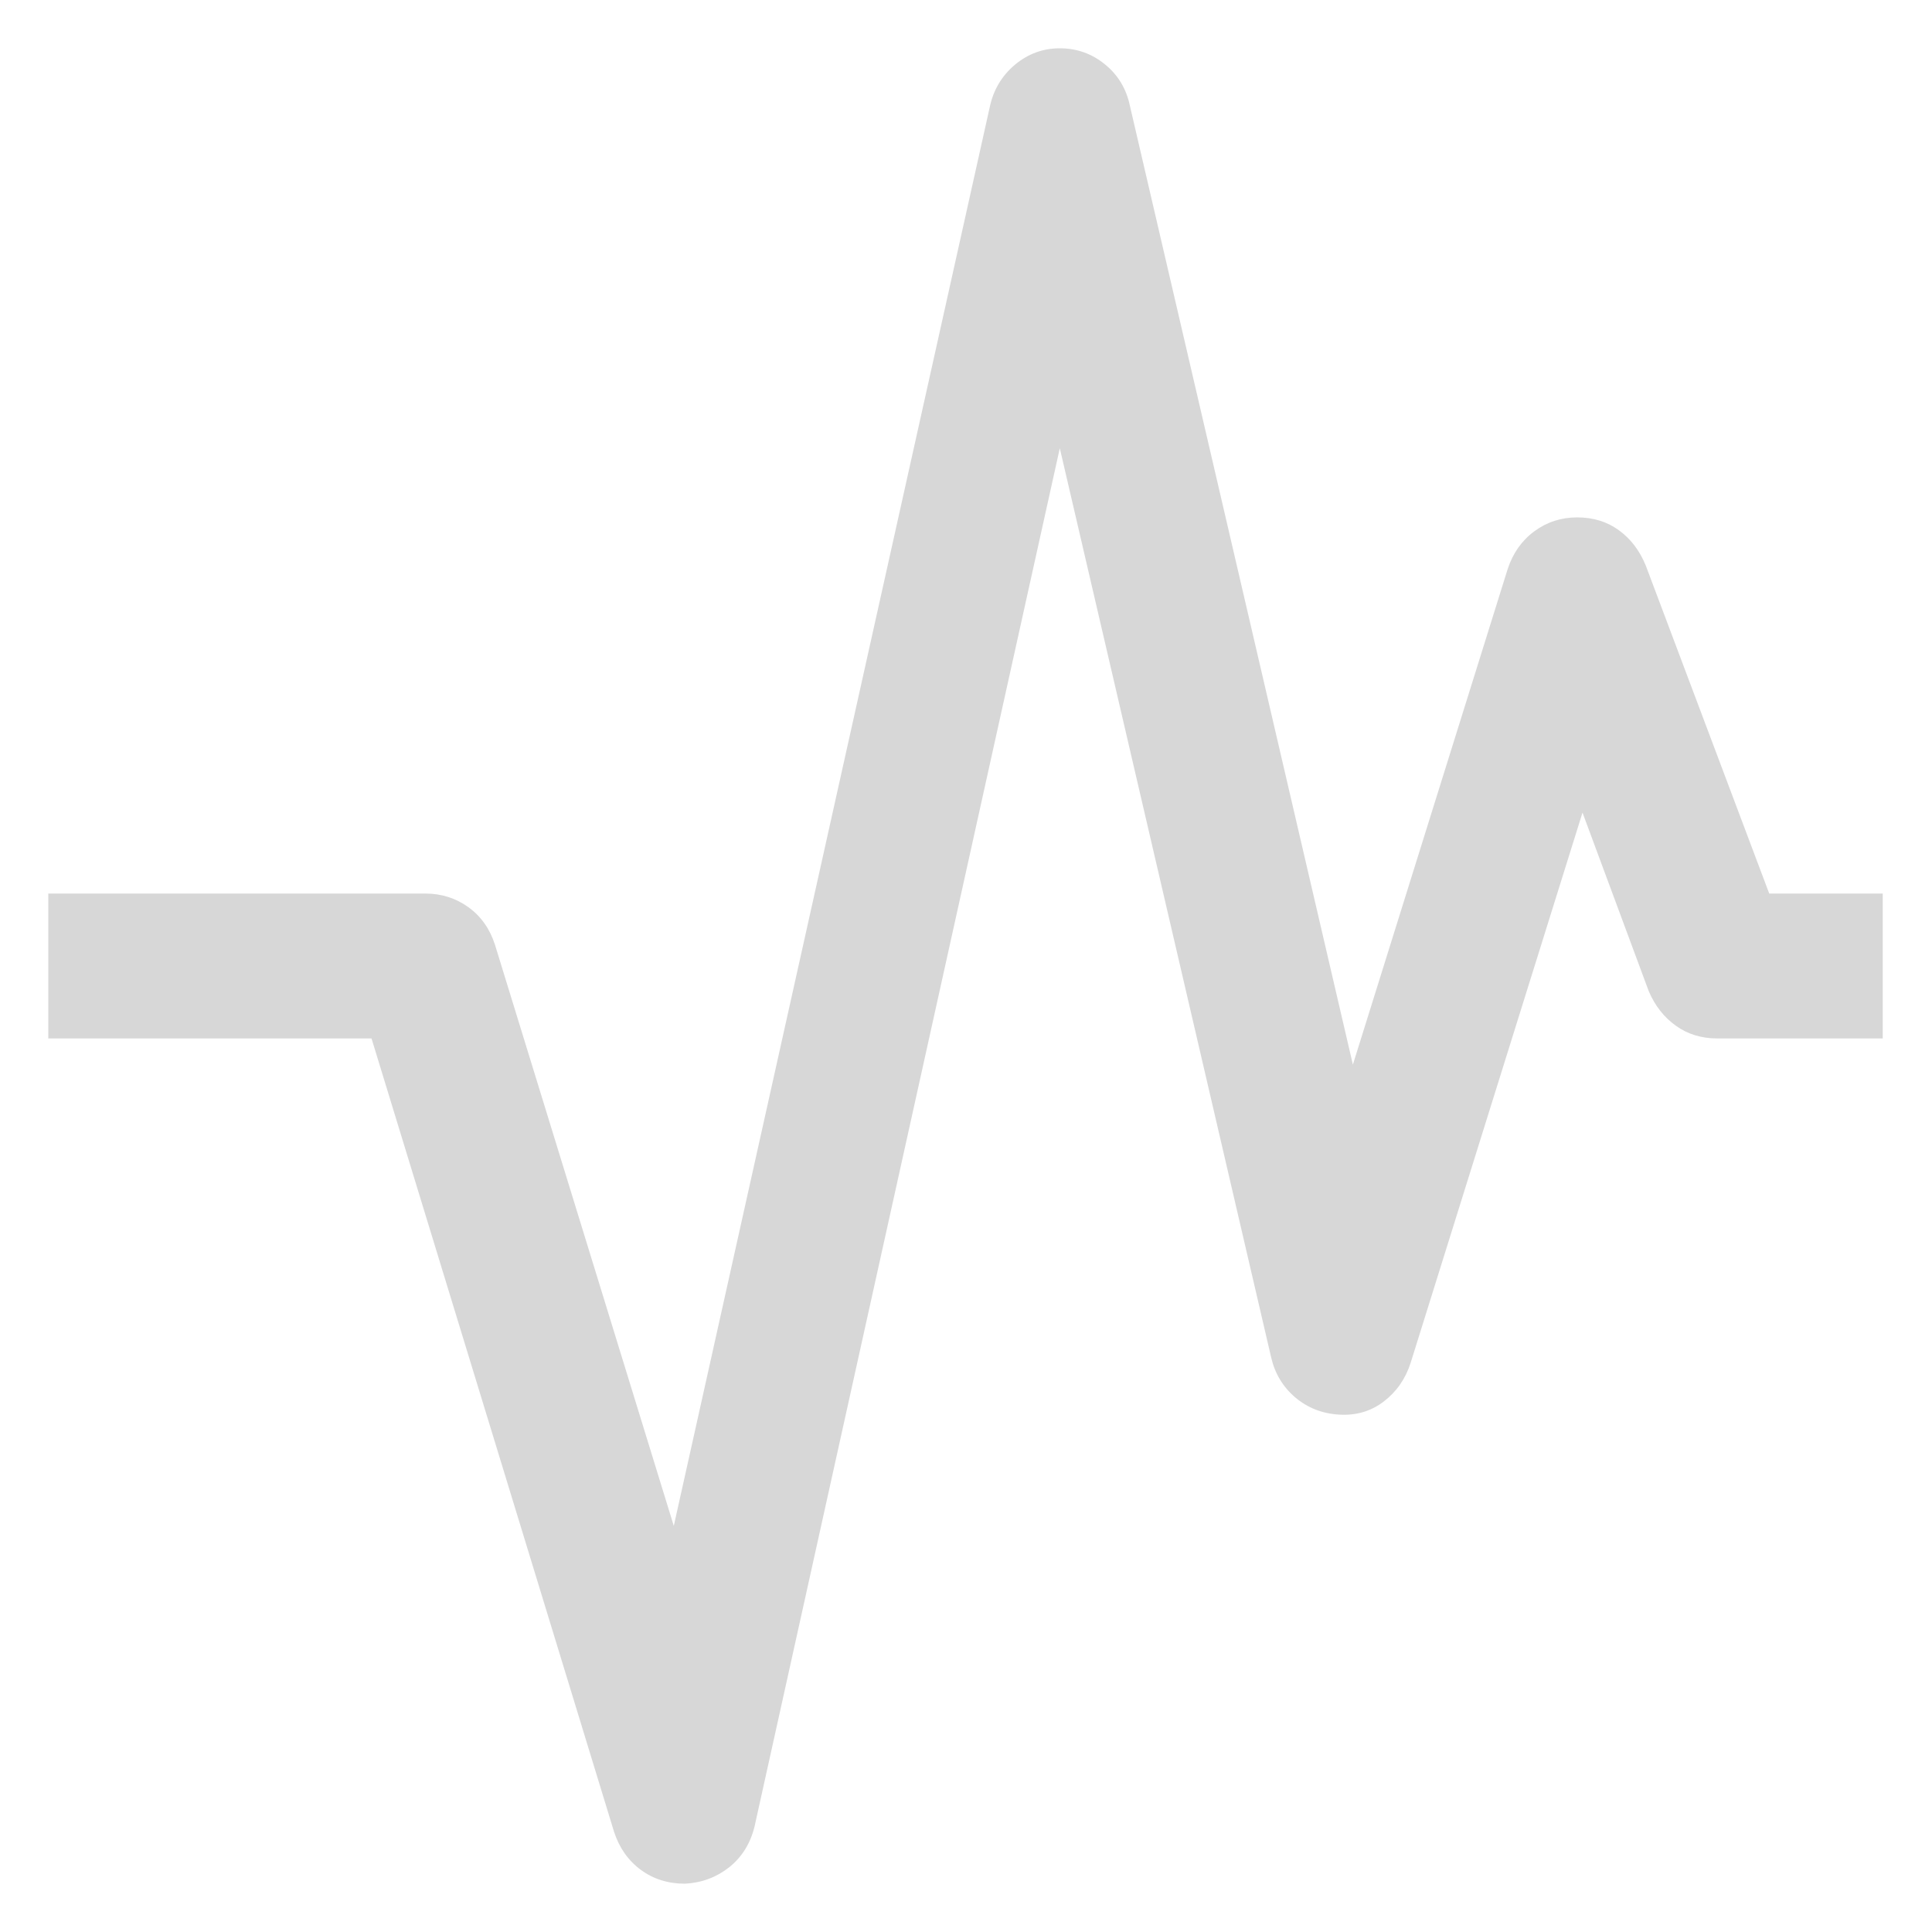 <svg width="20" height="20" viewBox="0 0 20 20" fill="none" xmlns="http://www.w3.org/2000/svg">
<path d="M7.092 19.5C6.916 19.5 6.763 19.452 6.633 19.356C6.503 19.26 6.411 19.129 6.357 18.964L3.846 10.75H0.5V9.25H4.403C4.569 9.25 4.717 9.297 4.847 9.39C4.977 9.483 5.069 9.612 5.123 9.777L6.975 15.796L10.246 1.108C10.283 0.932 10.369 0.787 10.504 0.672C10.64 0.558 10.795 0.5 10.971 0.5C11.146 0.5 11.302 0.555 11.437 0.665C11.572 0.774 11.659 0.917 11.696 1.092L14.005 11.021L15.607 5.892C15.661 5.727 15.753 5.596 15.883 5.5C16.013 5.404 16.161 5.356 16.327 5.356C16.492 5.356 16.636 5.4 16.757 5.488C16.879 5.576 16.972 5.697 17.036 5.852L18.315 9.25H19.49V10.75H17.778C17.613 10.75 17.47 10.706 17.348 10.618C17.226 10.531 17.133 10.412 17.069 10.264L16.382 8.412L14.603 14.108C14.55 14.273 14.457 14.407 14.325 14.508C14.193 14.609 14.039 14.655 13.863 14.644C13.688 14.634 13.536 14.574 13.407 14.465C13.279 14.355 13.197 14.217 13.159 14.052L10.971 4.64L7.811 18.908C7.768 19.083 7.681 19.223 7.551 19.328C7.42 19.432 7.268 19.49 7.092 19.5Z" fill="#D7D7D7"/>
</svg>
